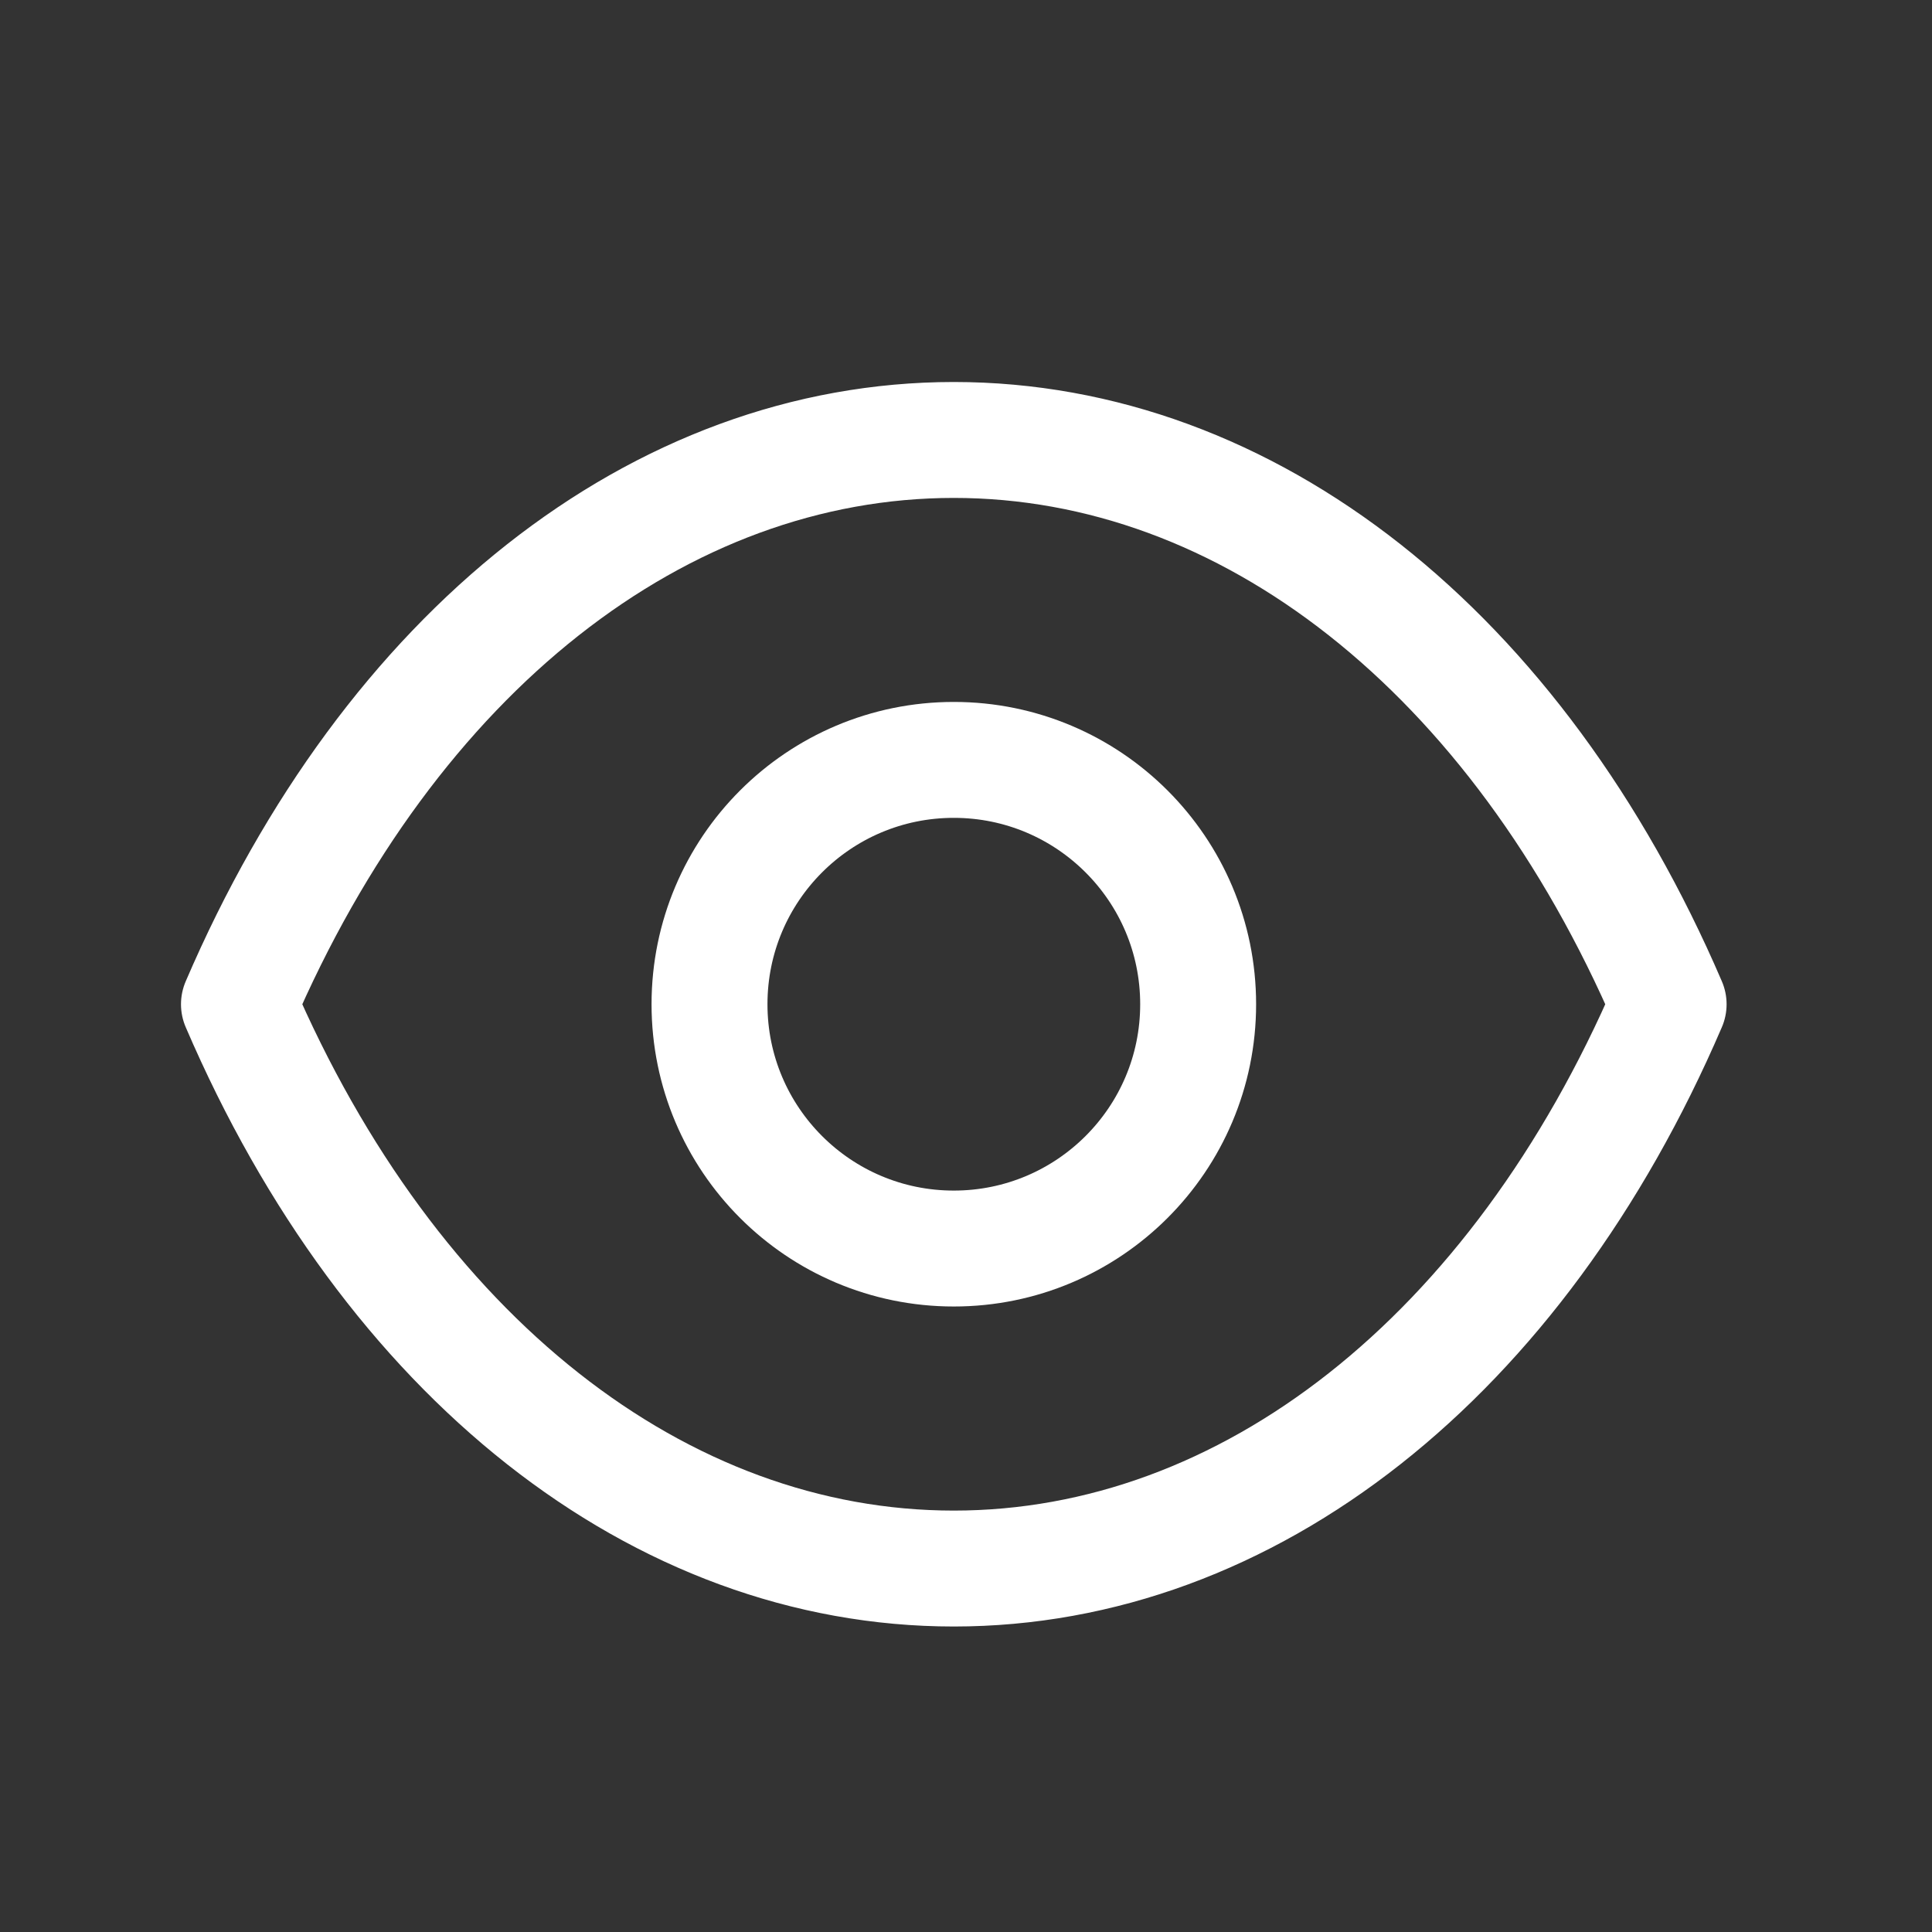 <svg width="25" height="25" viewBox="0 0 25 25" fill="none" xmlns="http://www.w3.org/2000/svg">
<rect x="0" y="0" width="25" height="25" fill="#333333" stroke="none"/>
<path fill-rule="evenodd" clip-rule="evenodd" d="M15.504 12.995C15.504 14.741 14.088 16.156 12.342 16.156C10.596 16.156 9.181 14.741 9.181 12.995C9.181 11.248 10.596 9.833 12.342 9.833C14.088 9.833 15.504 11.248 15.504 12.995Z" stroke="white" stroke-width="1.5" stroke-linecap="round" stroke-linejoin="round"/>
<path fill-rule="evenodd" clip-rule="evenodd" d="M12.34 20.297C16.148 20.297 19.631 17.559 21.592 12.995C19.631 8.431 16.148 5.693 12.34 5.693H12.344C8.536 5.693 5.053 8.431 3.092 12.995C5.053 17.559 8.536 20.297 12.344 20.297H12.34Z" stroke="white" stroke-width="1.5" stroke-linecap="round" stroke-linejoin="round"/>
</svg>
